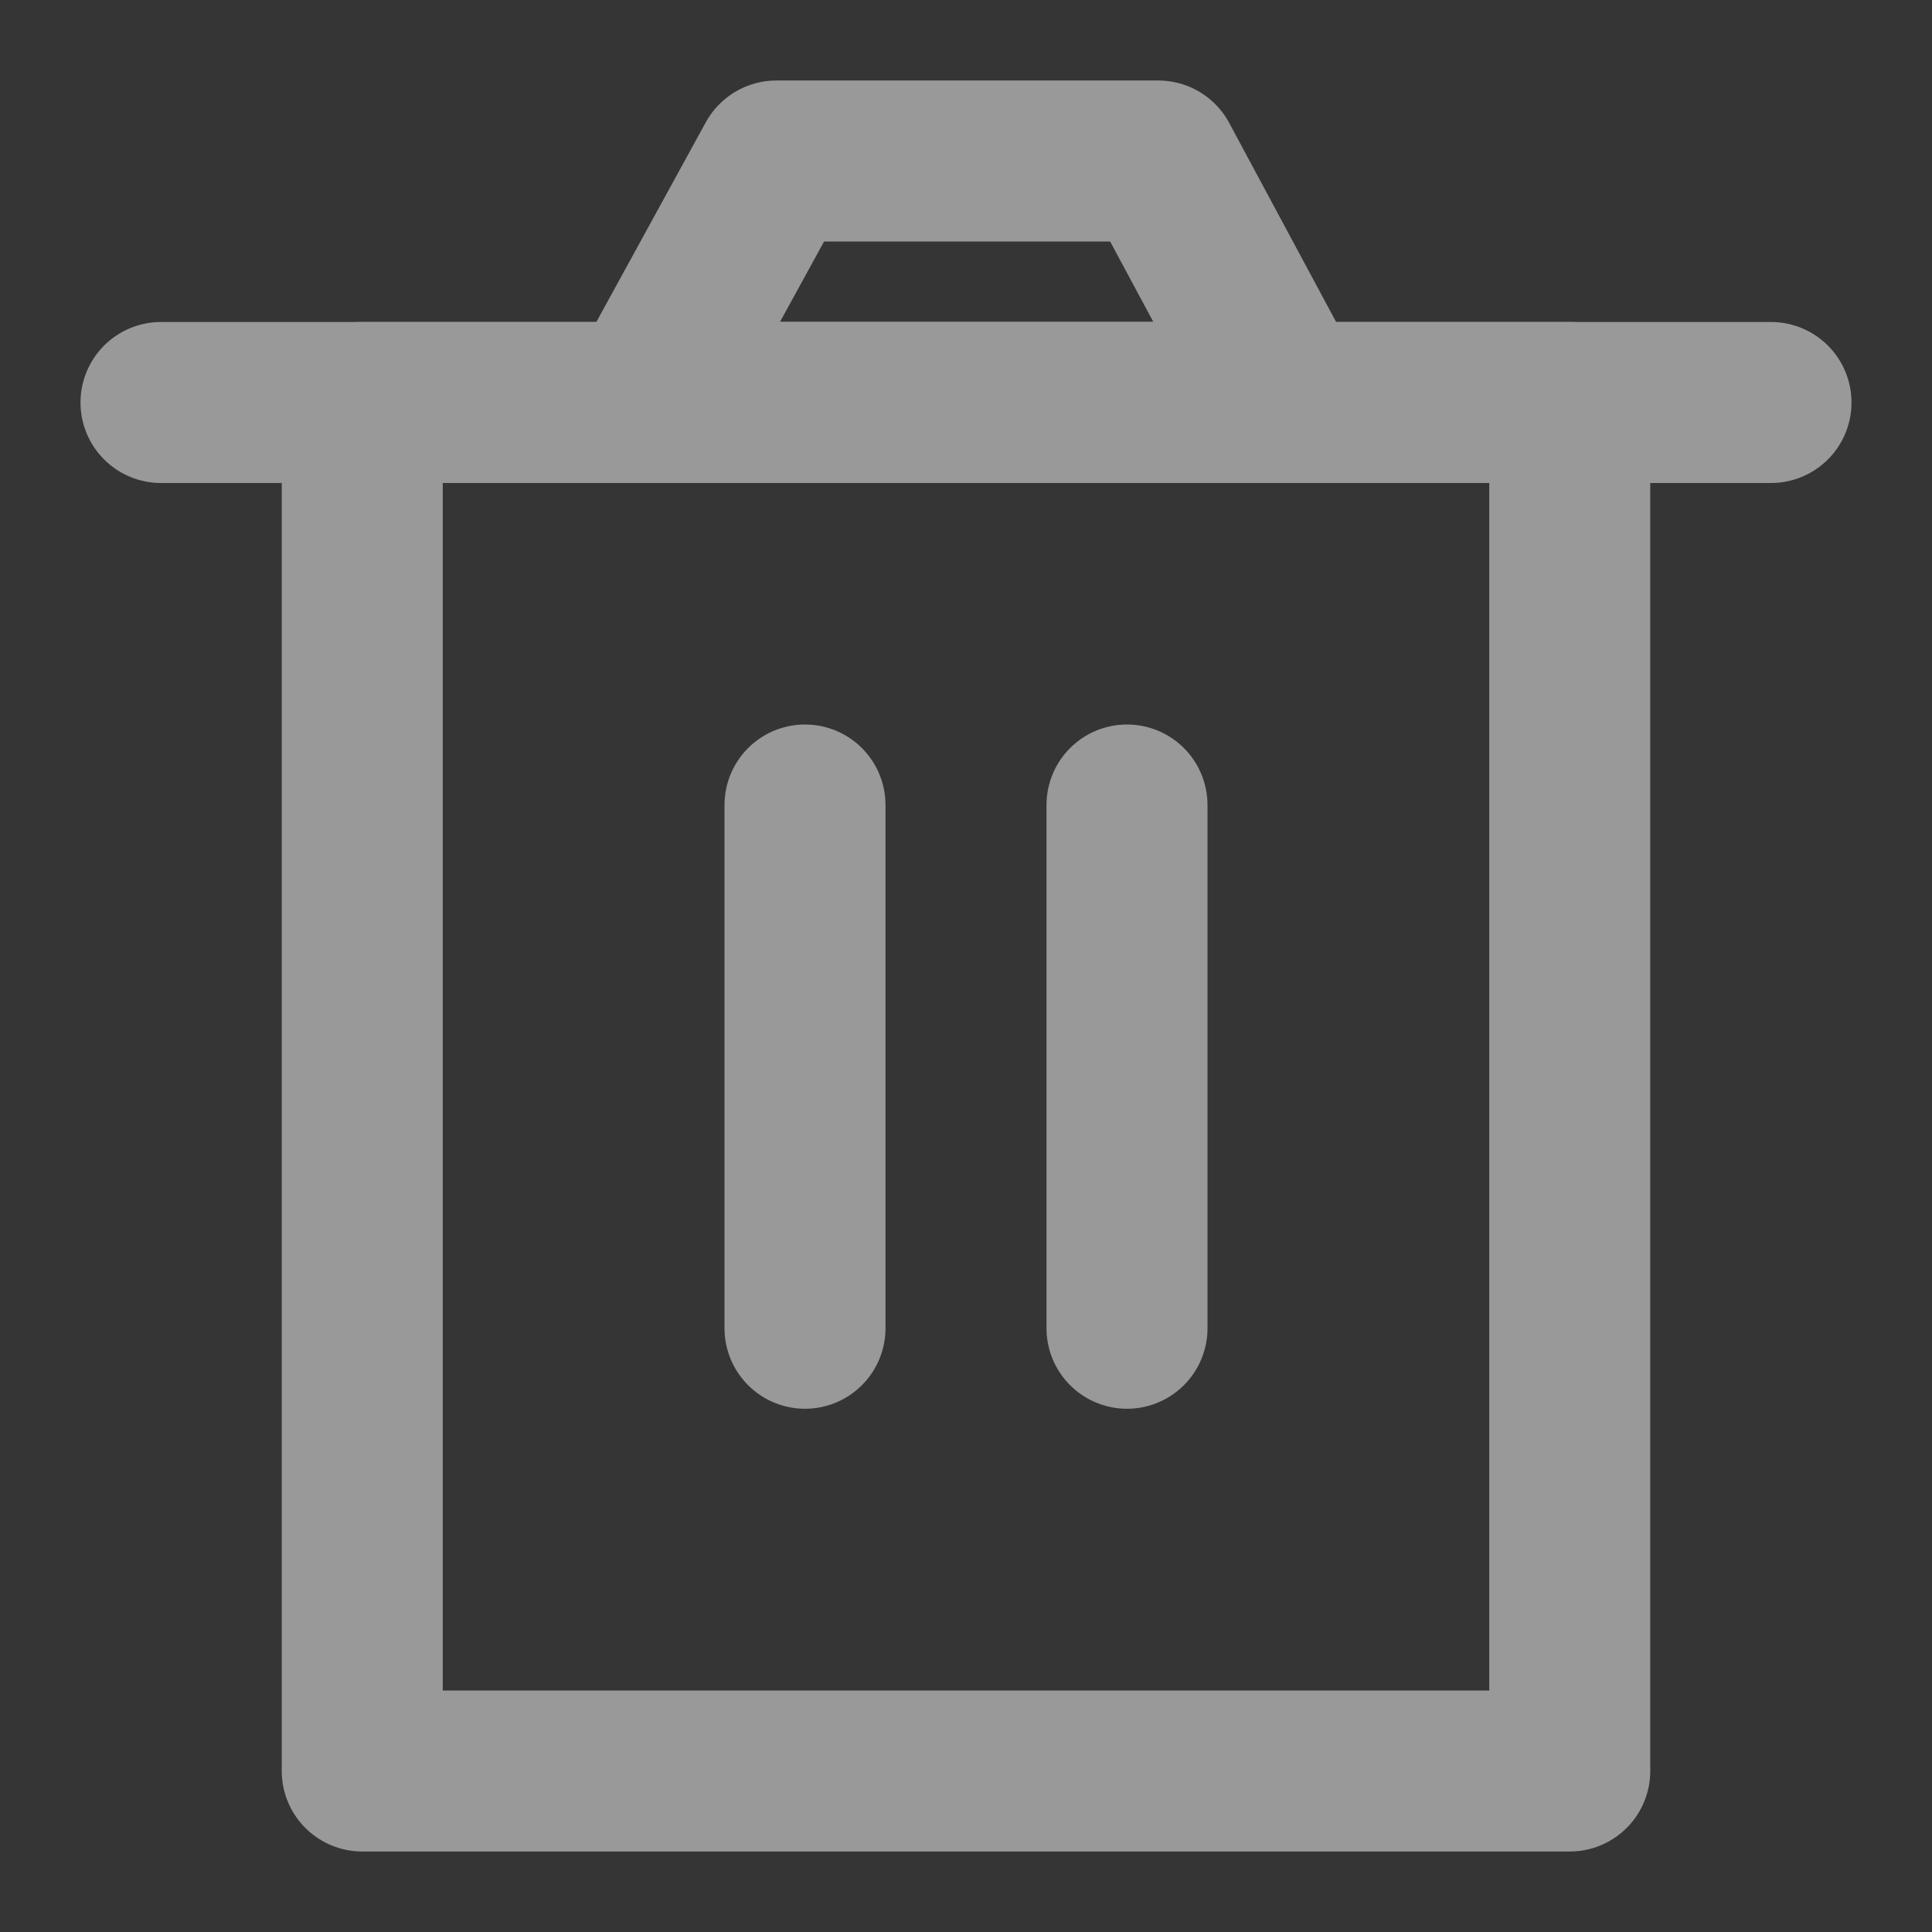 <?xml version="1.0" encoding="UTF-8"?><svg width="24" height="24" viewBox="0 0 48 48" fill="none" xmlns="http://www.w3.org/2000/svg"><rect x="0" y="0" width="48" height="48" fill="#333333" stroke="none"/><rect width="48" height="48" fill="white" fill-opacity="0.01"/><path d="M9 10V44H39V10H9Z" fill="none" stroke="#999999" stroke-width="4" stroke-linejoin="round"/><path d="M20 20V33" stroke="#999999" stroke-width="4" stroke-linecap="round" stroke-linejoin="round"/><path d="M28 20V33" stroke="#999999" stroke-width="4" stroke-linecap="round" stroke-linejoin="round"/><path d="M4 10H44" stroke="#999999" stroke-width="4" stroke-linecap="round" stroke-linejoin="round"/><path d="M16 10L19.289 4H28.777L32 10H16Z" fill="none" stroke="#999999" stroke-width="4" stroke-linejoin="round"/></svg>